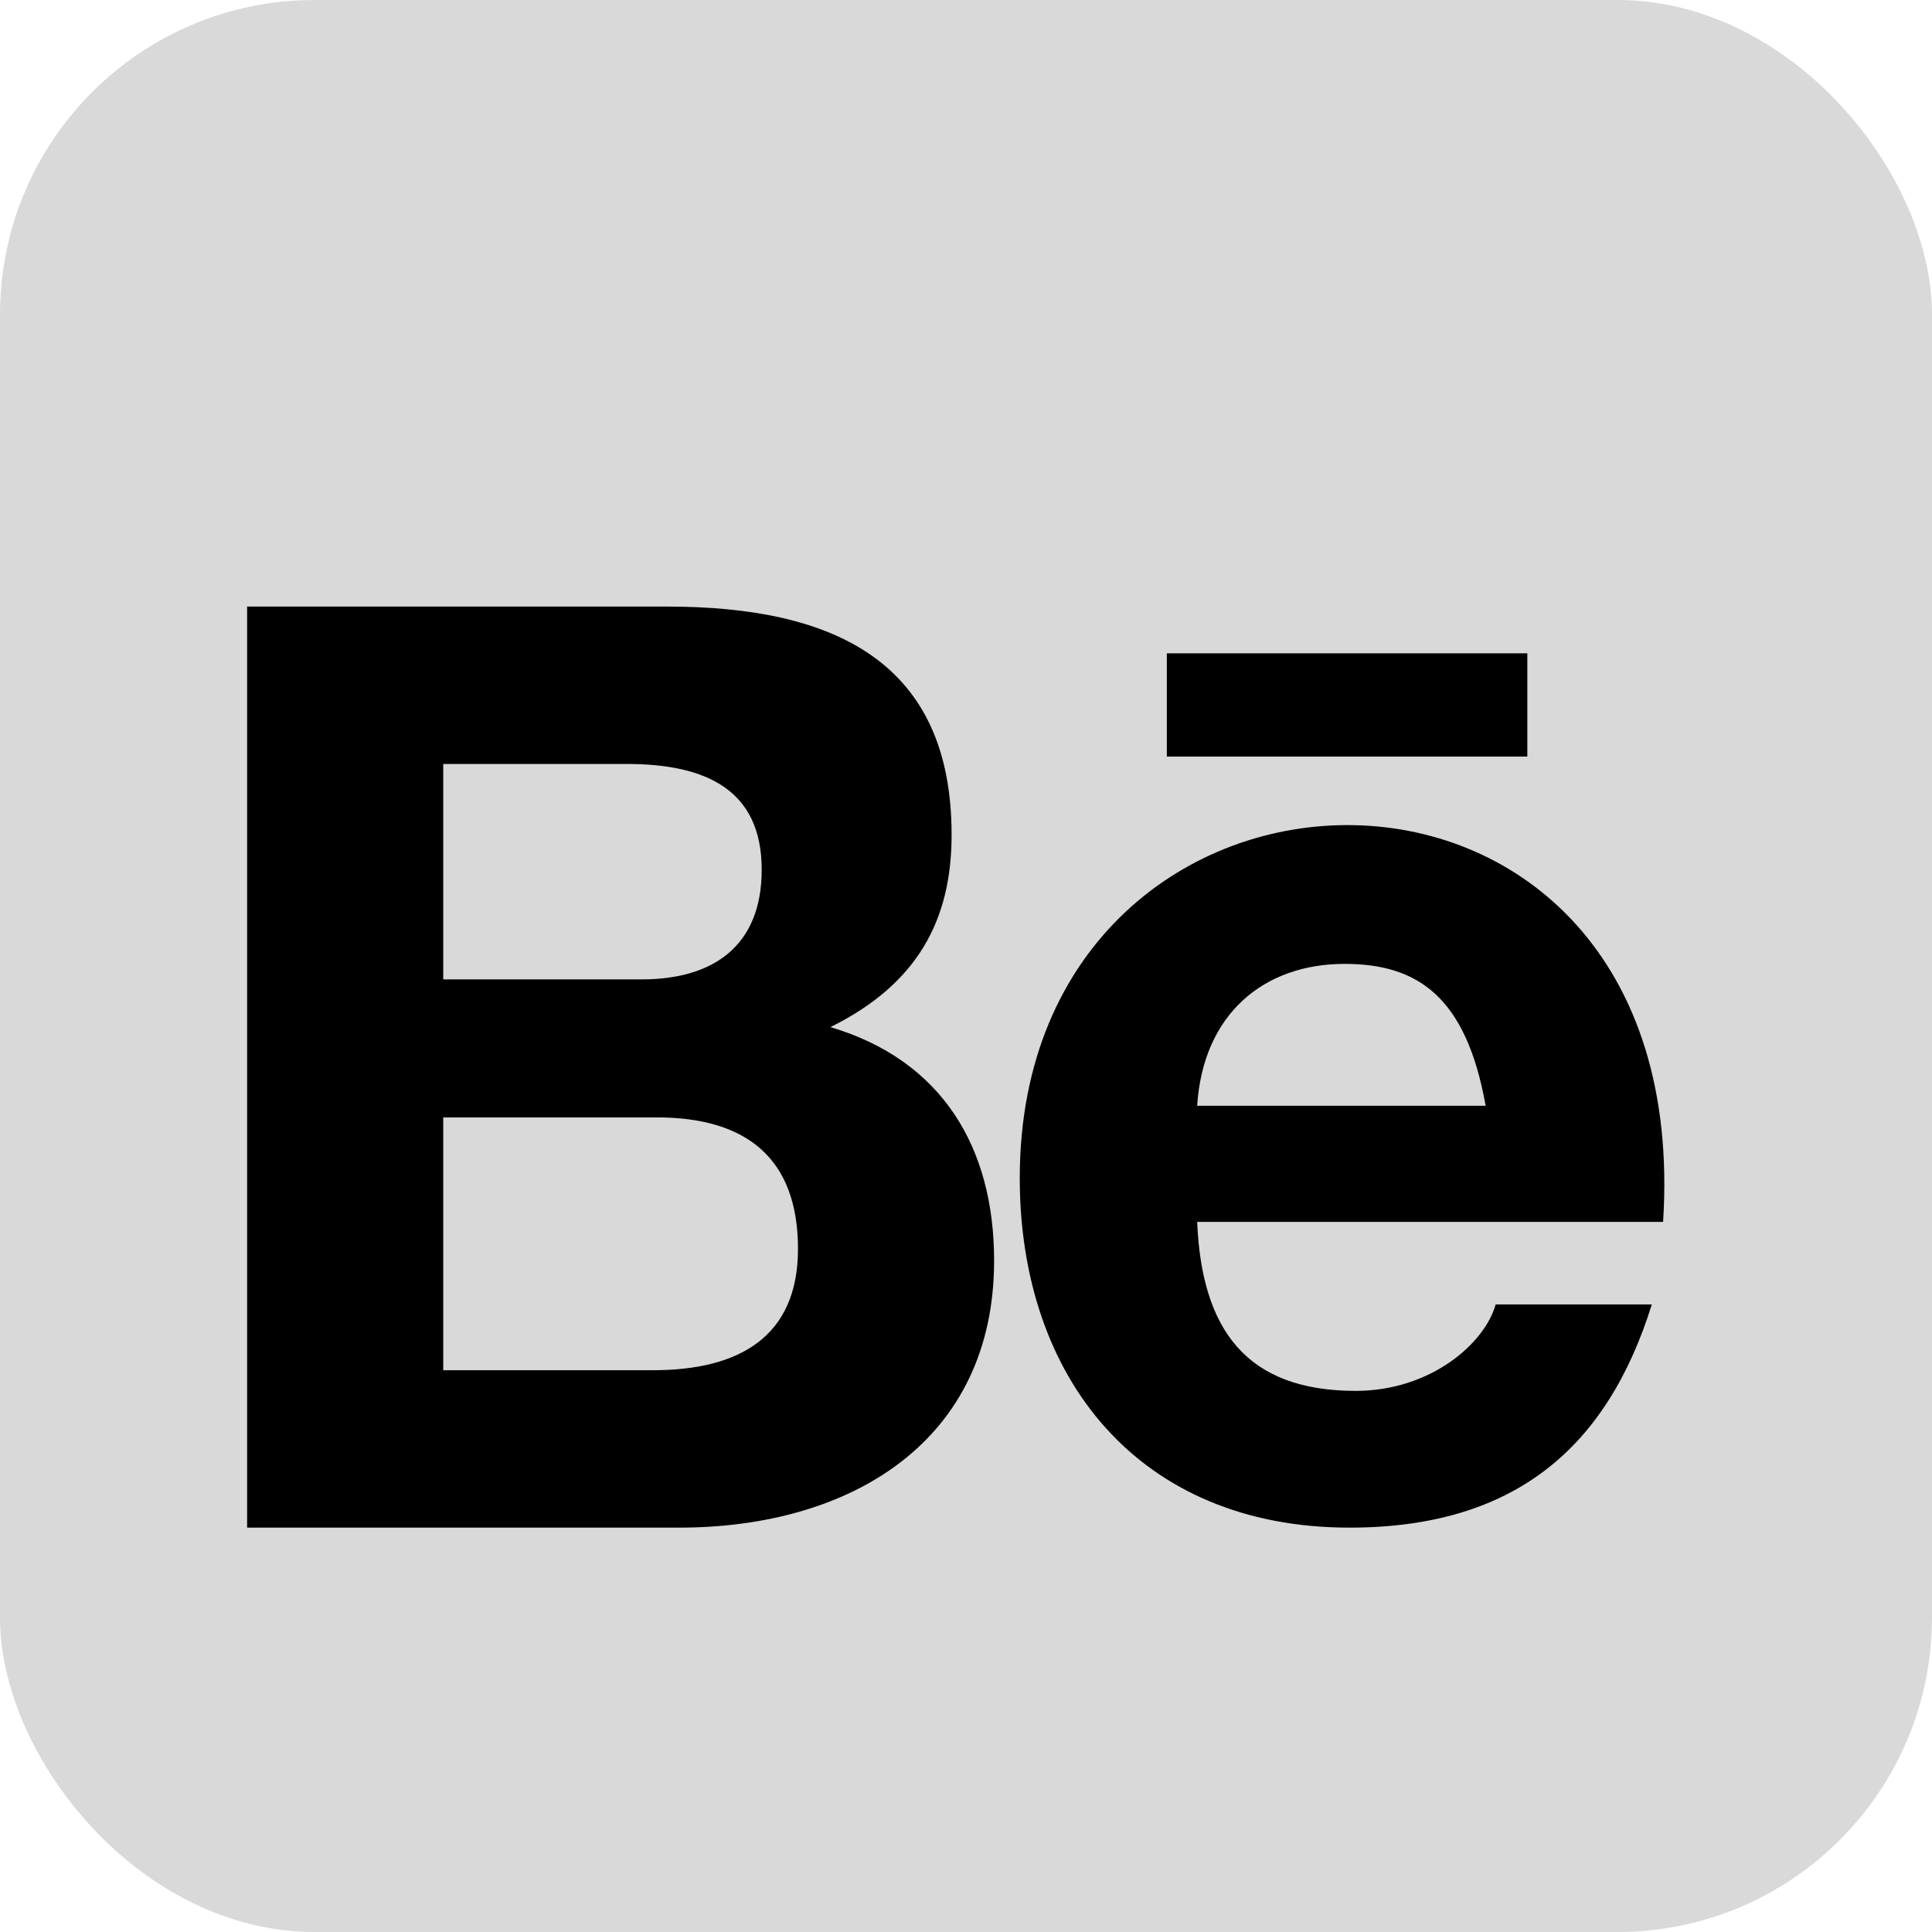 <svg width="86" height="86" viewBox="0 0 86 86" fill="none" xmlns="http://www.w3.org/2000/svg">
<rect width="86" height="86" rx="14" fill="#D9D9D9"/>
<path fill-rule="evenodd" clip-rule="evenodd" d="M51.94 33.677H67.987V29.082H51.94V33.677ZM59.85 42.906C56.27 42.906 53.552 45.124 53.29 49.222H66.132C65.262 44.358 63.102 42.906 59.85 42.906ZM60.351 61.913C63.657 61.913 66.082 59.825 66.577 58.066H73.528C71.541 64.427 67.438 68 60.071 68C50.669 68 45.393 61.313 45.393 52.44C45.393 31.544 75.543 30.795 74.03 54.391H53.29C53.492 59.183 55.469 61.913 60.351 61.913ZM29.072 60.993C32.866 60.993 35.521 59.534 35.521 55.596C35.521 51.511 33.175 49.739 29.235 49.739H19.73V60.993H29.072ZM28.57 43.596C31.727 43.596 33.906 42.127 33.906 38.713C33.906 35.117 31.371 34.007 27.905 34.007H19.73V43.596H28.57ZM29.683 27C37.161 27 42.359 29.472 42.359 37.162C42.359 40.97 40.829 43.808 36.966 45.72C41.911 47.189 44.251 51.046 44.251 56.115C44.251 64.16 37.871 68 30.238 68H11V27H29.683Z" fill="black"/>
</svg>
